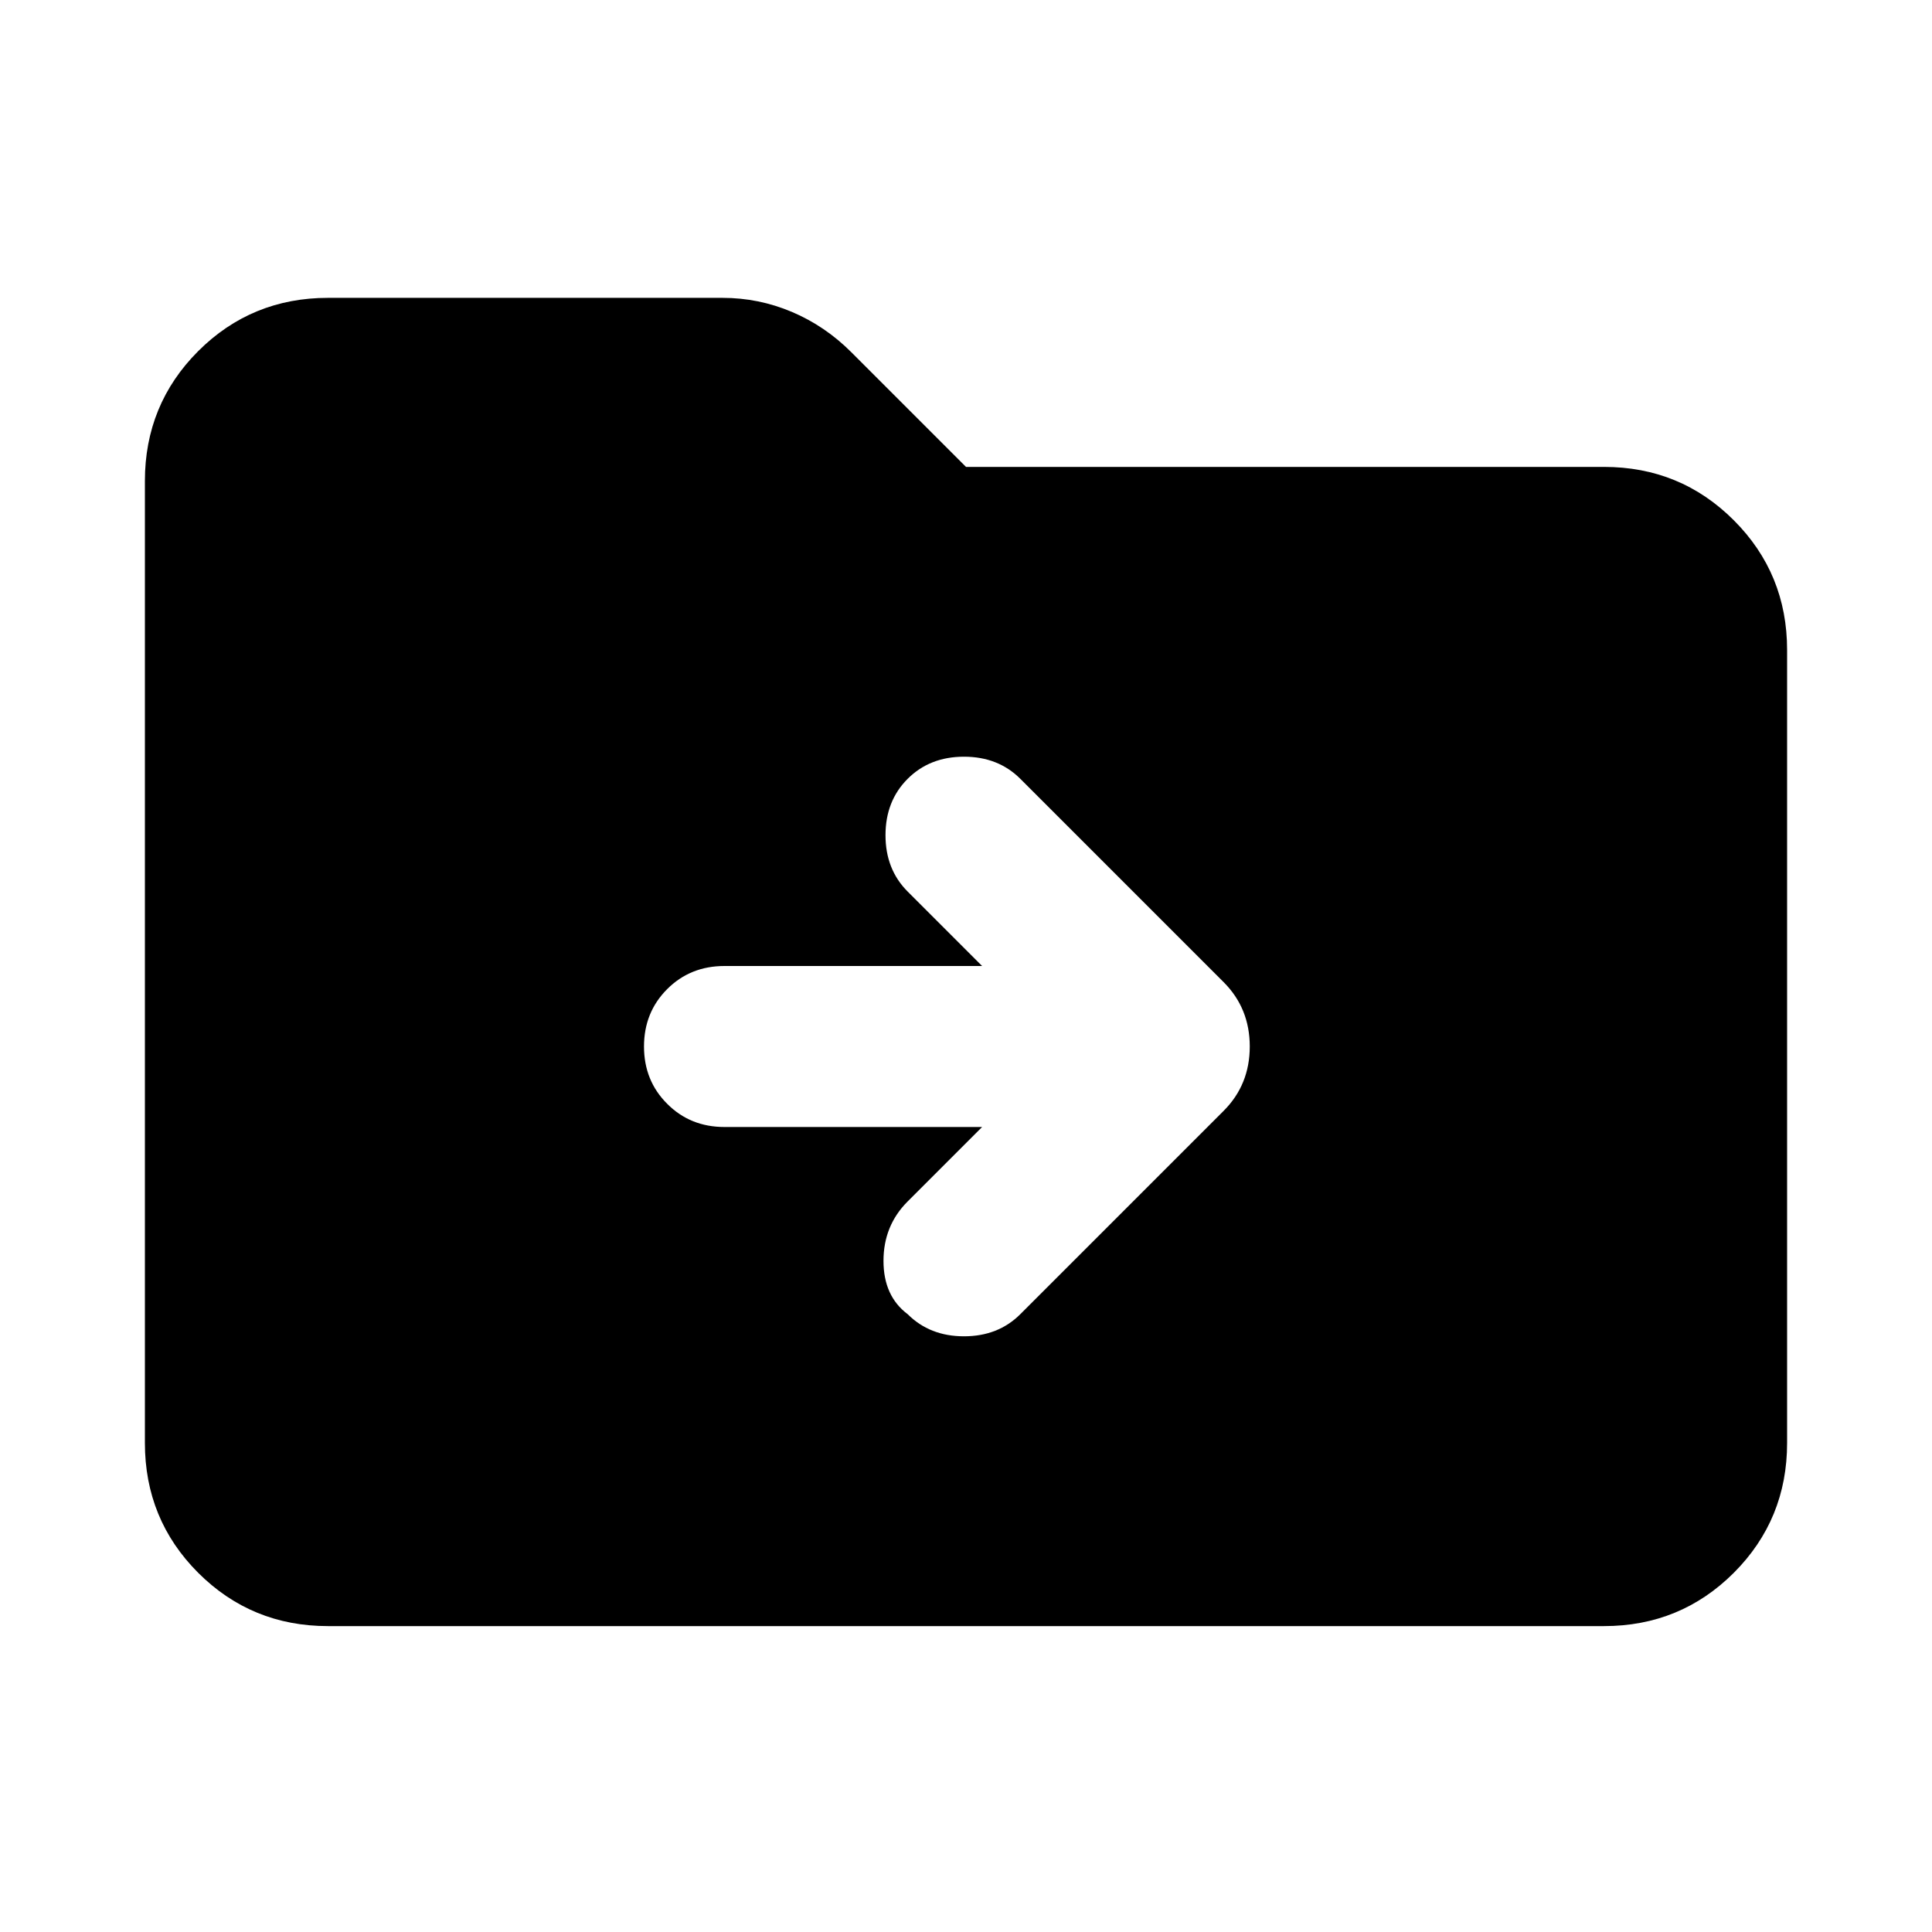 <svg xmlns="http://www.w3.org/2000/svg" height="24" width="24"><path d="M12.2 14 11.275 14.925Q10.975 15.225 10.975 15.663Q10.975 16.1 11.275 16.325Q11.55 16.6 11.975 16.6Q12.4 16.6 12.675 16.325L15.2 13.8Q15.525 13.475 15.525 13Q15.525 12.525 15.2 12.2L12.675 9.675Q12.4 9.4 11.975 9.4Q11.55 9.4 11.275 9.675Q11 9.95 11 10.375Q11 10.8 11.275 11.075L12.2 12H9Q8.575 12 8.288 12.287Q8 12.575 8 13Q8 13.425 8.288 13.712Q8.575 14 9 14ZM4.075 20.2Q3.125 20.2 2.462 19.538Q1.8 18.875 1.8 17.925V5.975Q1.8 5.025 2.462 4.362Q3.125 3.7 4.075 3.7H8.975Q9.425 3.7 9.838 3.875Q10.25 4.05 10.575 4.375L12 5.8H19.925Q20.875 5.8 21.538 6.463Q22.2 7.125 22.2 8.075V17.925Q22.2 18.875 21.538 19.538Q20.875 20.2 19.925 20.2Z"/></svg>